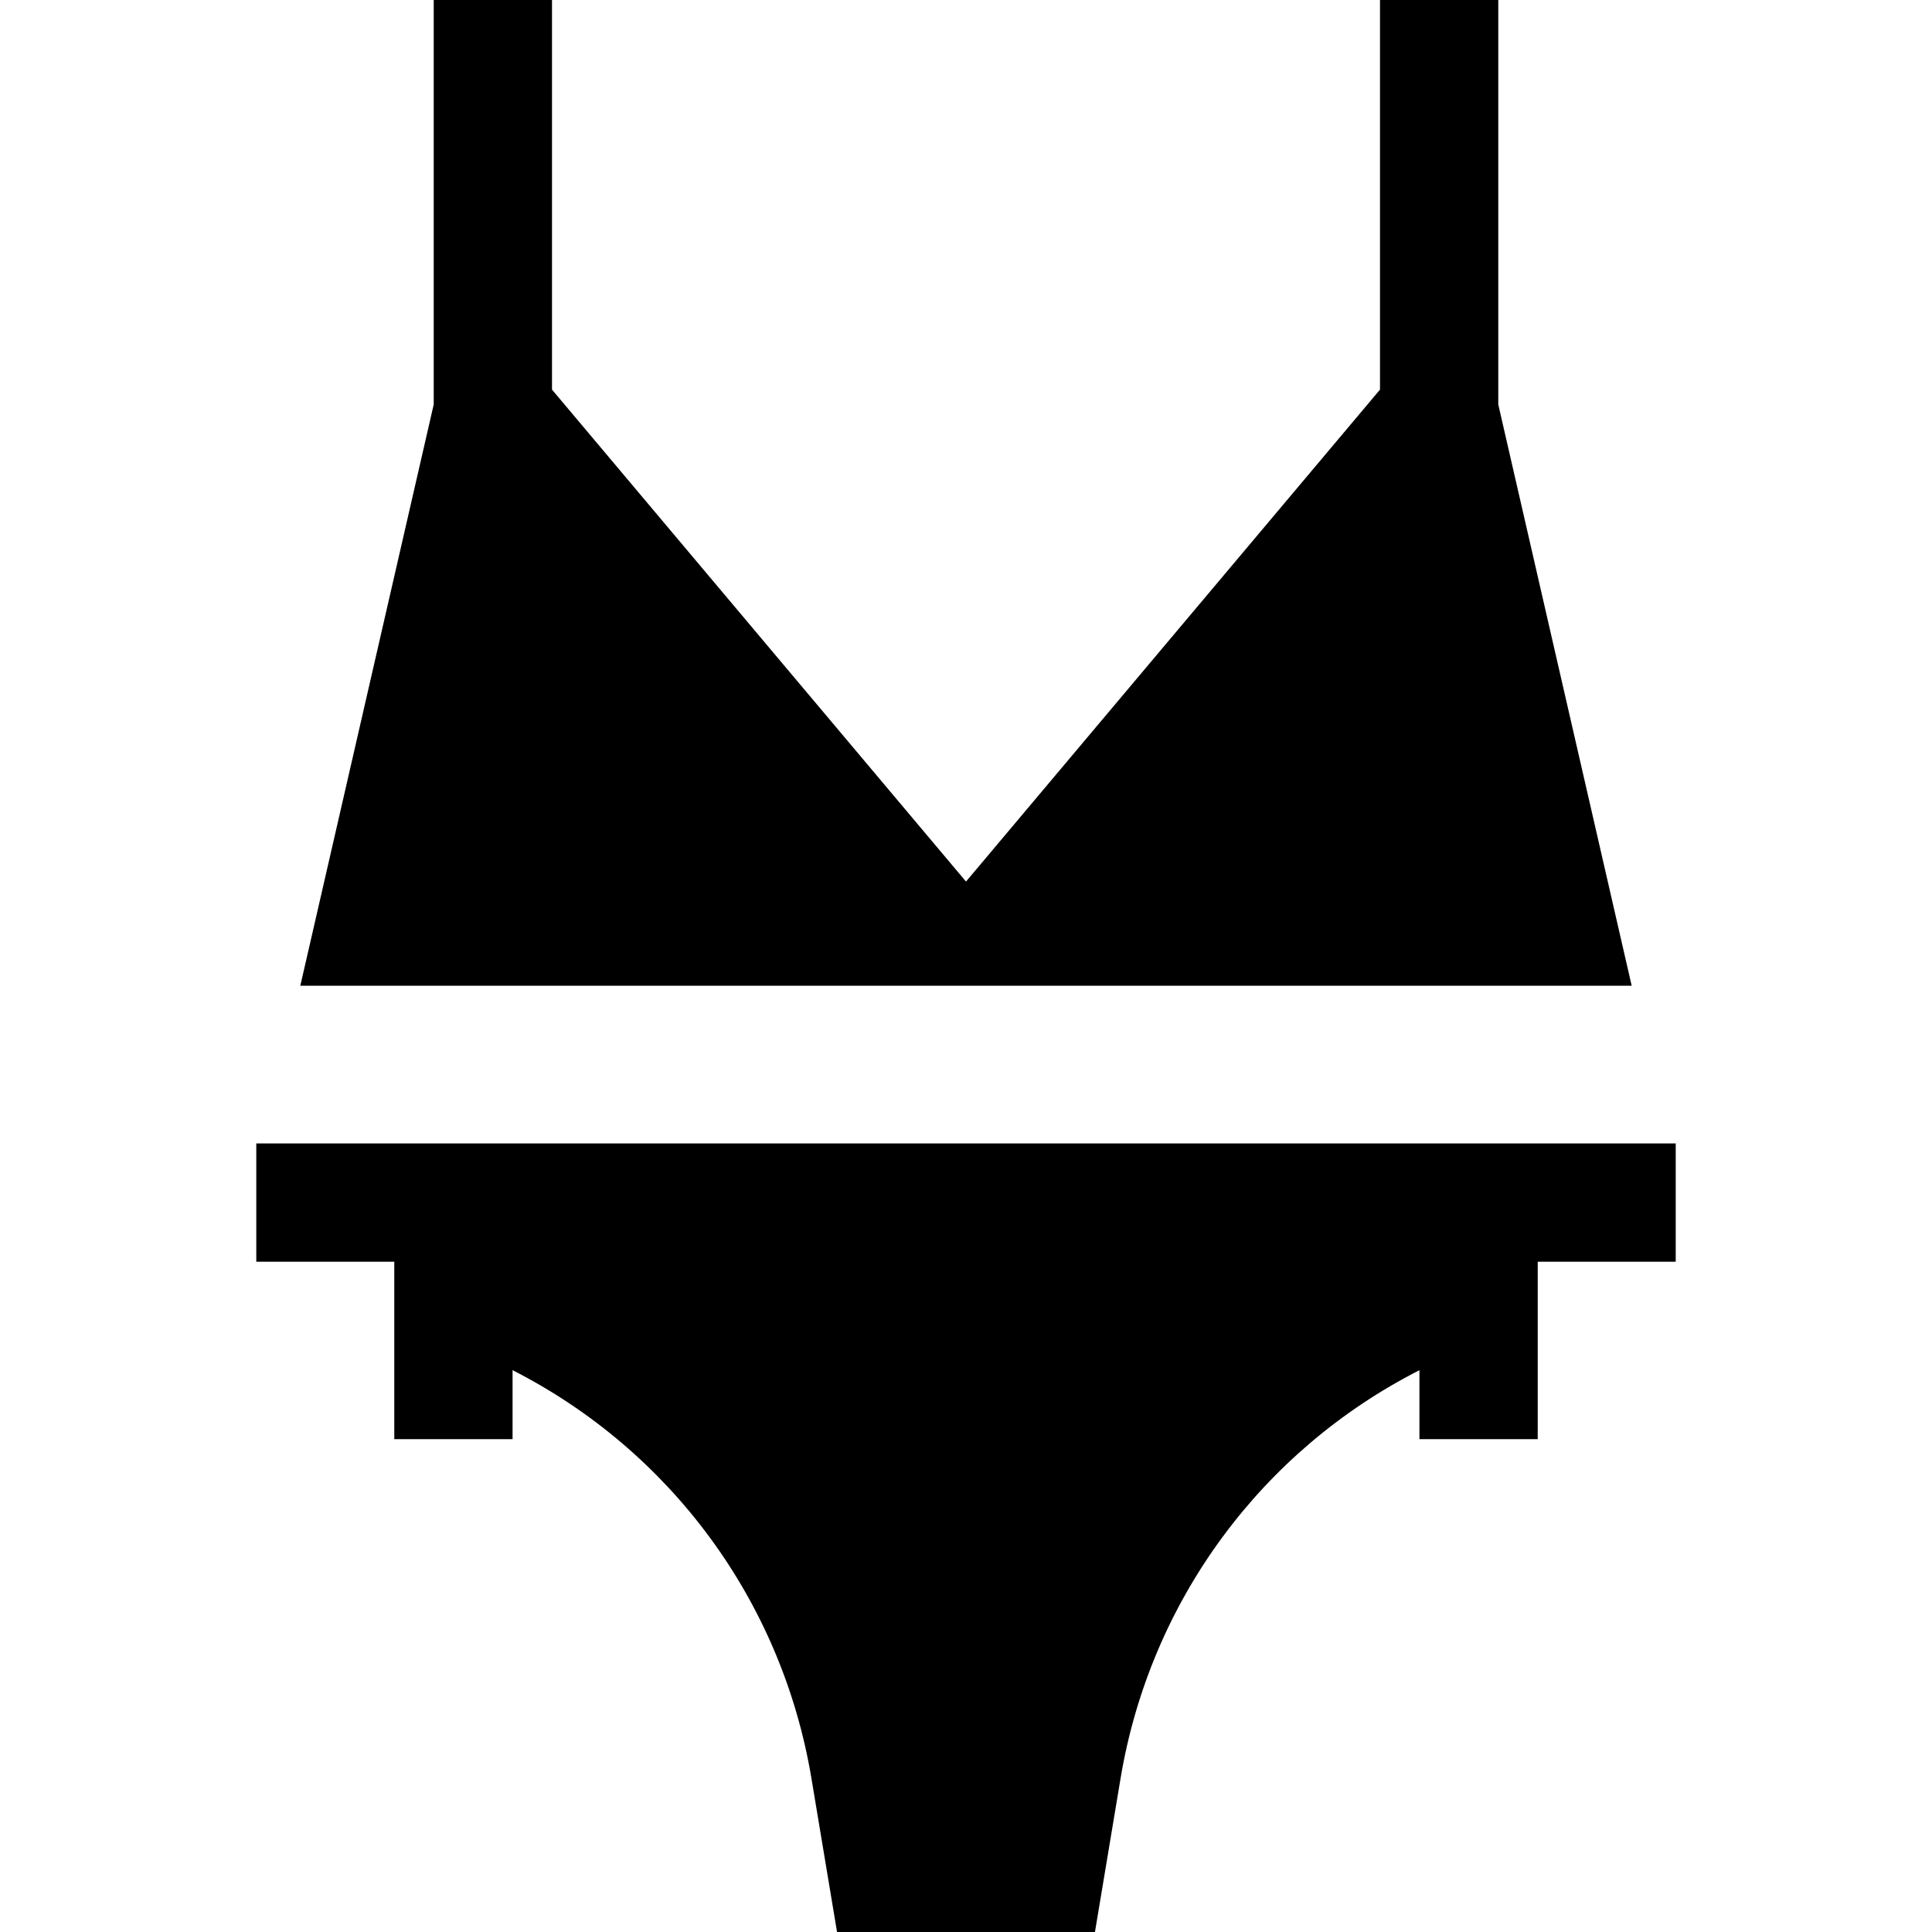 <?xml version="1.0" encoding="iso-8859-1"?>
<!-- Generator: Adobe Illustrator 19.0.0, SVG Export Plug-In . SVG Version: 6.00 Build 0)  -->
<svg version="1.1" id="Layer_1" xmlns="http://www.w3.org/2000/svg" xmlns:xlink="http://www.w3.org/1999/xlink" x="0px" y="0px"
	 viewBox="0 0 512 512" style="enable-background:new 0 0 512 512;" xml:space="preserve">
<g>
	<g>
		<polygon points="397.061,107.193 397.061,0 365.714,0 365.714,103.251 256,233.626 146.286,103.251 146.286,0 114.939,0 
			114.939,107.193 79.587,261.224 432.413,261.224 		"/>
	</g>
</g>
<g>
	<g>
		<path d="M67.918,303.02v31.347h36.571v47.02h31.347v-18.275c41.734,21.253,71.349,61.053,79.203,108.181L221.825,512h68.351
			l6.785-40.706c7.854-47.129,37.468-86.929,79.203-108.181v18.275h31.347v-47.02h36.571V303.02H67.918z"/>
	</g>
</g>
<g>
</g>
<g>
</g>
<g>
</g>
<g>
</g>
<g>
</g>
<g>
</g>
<g>
</g>
<g>
</g>
<g>
</g>
<g>
</g>
<g>
</g>
<g>
</g>
<g>
</g>
<g>
</g>
<g>
</g>
</svg>
